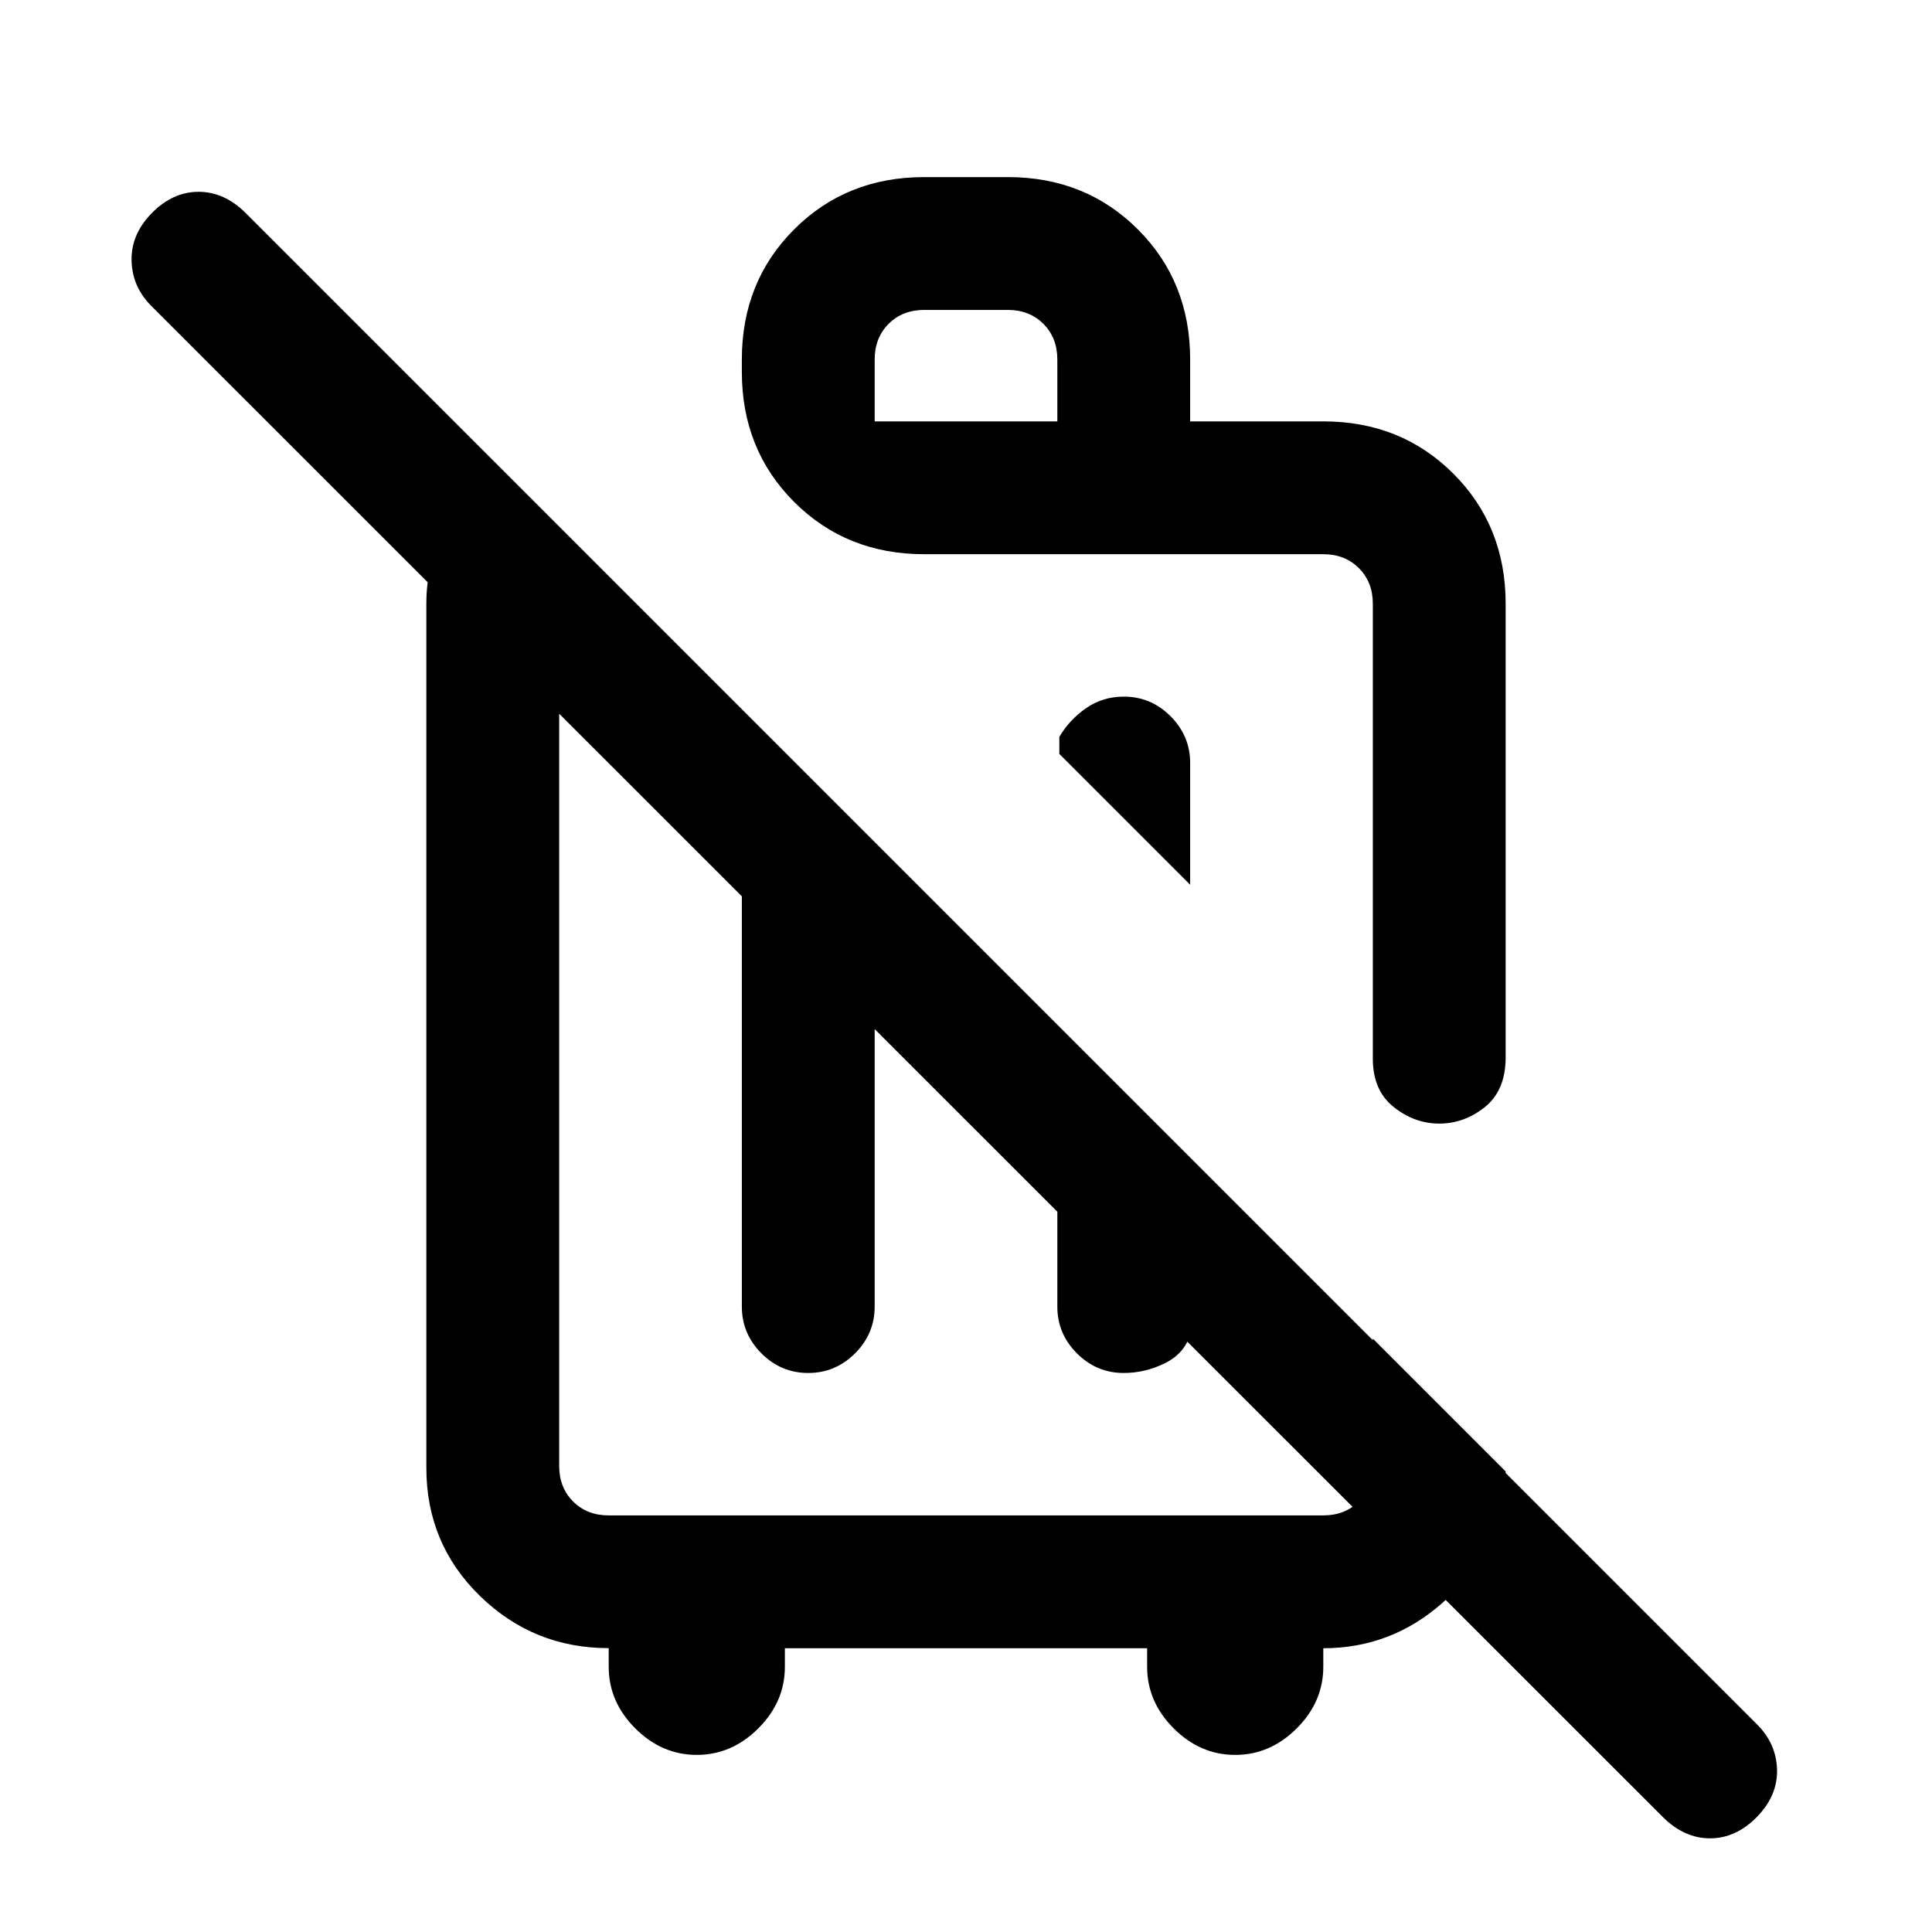 <svg xmlns="http://www.w3.org/2000/svg" height="24" viewBox="0 -960 960 960" width="24"><path d="m591.38-520.38-65-65v-8.47q5-8.5 13.26-14.25t18.77-5.75q13.51 0 23.24 9.75 9.73 9.75 9.73 23.25v60.47ZM346.23-88q-17.38 0-30.58-13.19-13.19-13.19-13.19-30.63v-9.23q-37.38 0-64-25.95-26.61-25.96-26.61-63.62V-660q0-20.51 9.27-38.02 9.26-17.52 24.57-32.52l48.23 48.23h-1.46q-6.92 2.31-10.77 8.46-3.84 6.16-3.84 13.85v428.38q0 10.77 6.92 17.7 6.92 6.92 17.69 6.92h355.08q10.77 0 17.69-6.92 6.92-6.93 6.92-17.7v-63.23l66 66v9.23q-6 33.66-31.48 56.14Q691.19-141 657.54-141v9.23q0 17.39-13.19 30.58Q631.15-88 613.77-88q-17.39 0-30.58-13.19Q570-114.38 570-131.77V-141H390v9.23q0 17.39-13.19 30.58Q363.62-88 346.23-88Zm22.39-473.08 66 66v184.31q0 13.5-9.76 23.25t-23.27 9.75q-13.51 0-23.24-9.75-9.73-9.75-9.73-23.25v-250.31Zm156.76 156.77 66 66v41.54q-3 9.5-12.75 14.25-9.76 4.75-20.27 4.75-13.51 0-23.24-9.75-9.74-9.75-9.74-23.25v-93.54Zm347.6 347.16q-10.41 10.61-23.27 10.61t-23.48-10.61L75.62-807.54q-9.85-9.58-10.24-22.75-.38-13.17 10.02-23.79 10.41-10.61 23.27-10.61 12.87 0 23.48 10.61l750.62 750.62q9.85 9.66 10.23 22.68.38 13.01-10.02 23.63ZM465.31-418.08Zm126.07-332.54h66.16q38.65 0 64.63 25.99 25.98 25.98 25.98 64.63v225.31q0 16.5-10.29 24.75-10.3 8.25-22.66 8.25-12.35 0-22.7-8.26-10.35-8.25-10.35-23.97V-660q0-10.77-6.92-17.69-6.92-6.93-17.69-6.93H459.23q-38.65 0-64.63-25.98-25.98-25.98-25.98-64.63v-6.15q0-38.66 25.98-64.64Q420.58-872 459.23-872h41.54q38.65 0 64.63 25.98 25.98 25.98 25.98 64.64v30.76Zm-156.76 0h90.76v-30.76q0-10.77-6.92-17.7-6.92-6.92-17.69-6.92h-41.54q-10.77 0-17.69 6.92-6.92 6.93-6.92 17.7v30.76Zm120.15 193.39Z"/></svg>